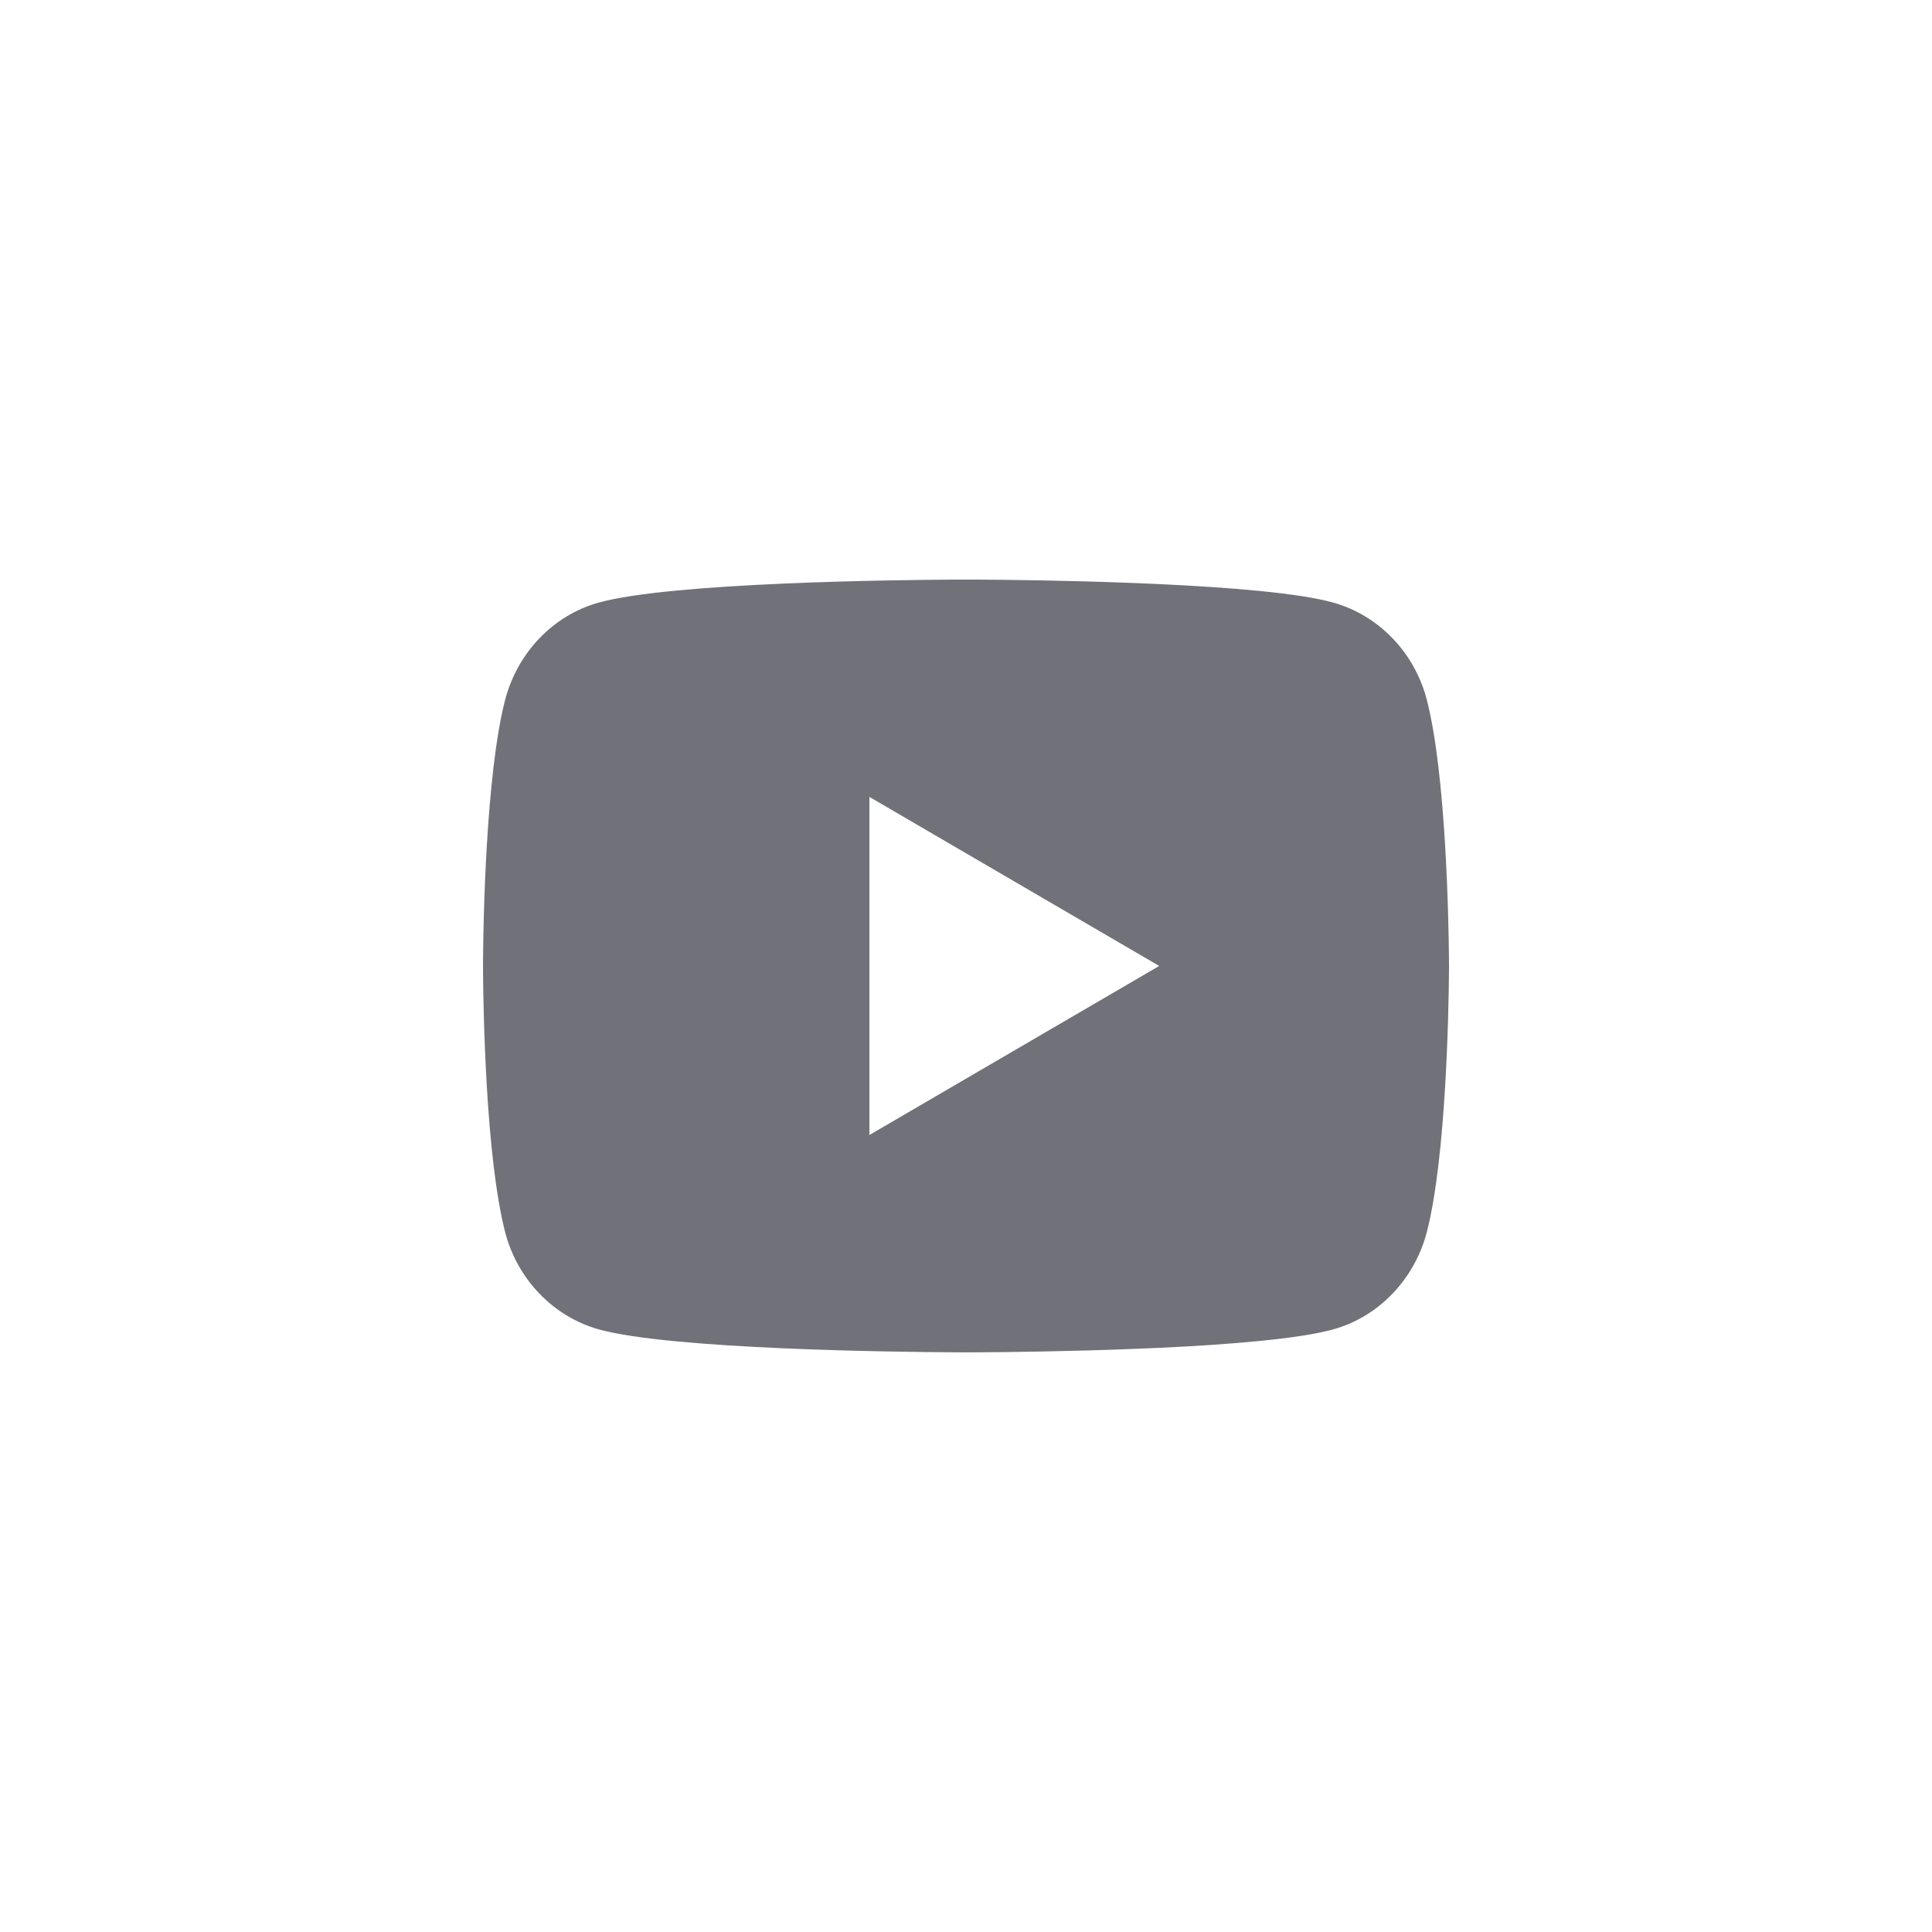 <svg width="40" height="40" viewBox="0 0 40 40" fill="none" xmlns="http://www.w3.org/2000/svg">
<path d="M20.244 12C20.779 12.003 22.115 12.016 23.535 12.073L24.038 12.095C25.468 12.162 26.896 12.278 27.604 12.476C28.549 12.741 29.292 13.515 29.543 14.497C29.942 16.056 29.992 19.099 29.999 19.836L30 19.988V19.999C30 19.999 30 20.003 30 20.01L29.999 20.163C29.992 20.899 29.942 23.942 29.543 25.501C29.288 26.486 28.546 27.261 27.604 27.523C26.896 27.72 25.468 27.836 24.038 27.904L23.535 27.925C22.115 27.982 20.779 27.995 20.244 27.998L20.01 27.999H20C20 27.999 19.996 27.999 19.989 27.999L19.755 27.998C18.625 27.992 13.898 27.941 12.395 27.523C11.45 27.257 10.707 26.483 10.456 25.501C10.057 23.942 10.007 20.899 10.001 20.163V19.836C10.007 19.099 10.057 16.056 10.456 14.497C10.711 13.512 11.454 12.737 12.395 12.476C13.898 12.057 18.625 12.006 19.755 12H20.244ZM18 16.499V23.499L24 19.999L18 16.499Z" fill="#71717A"/>
</svg>
